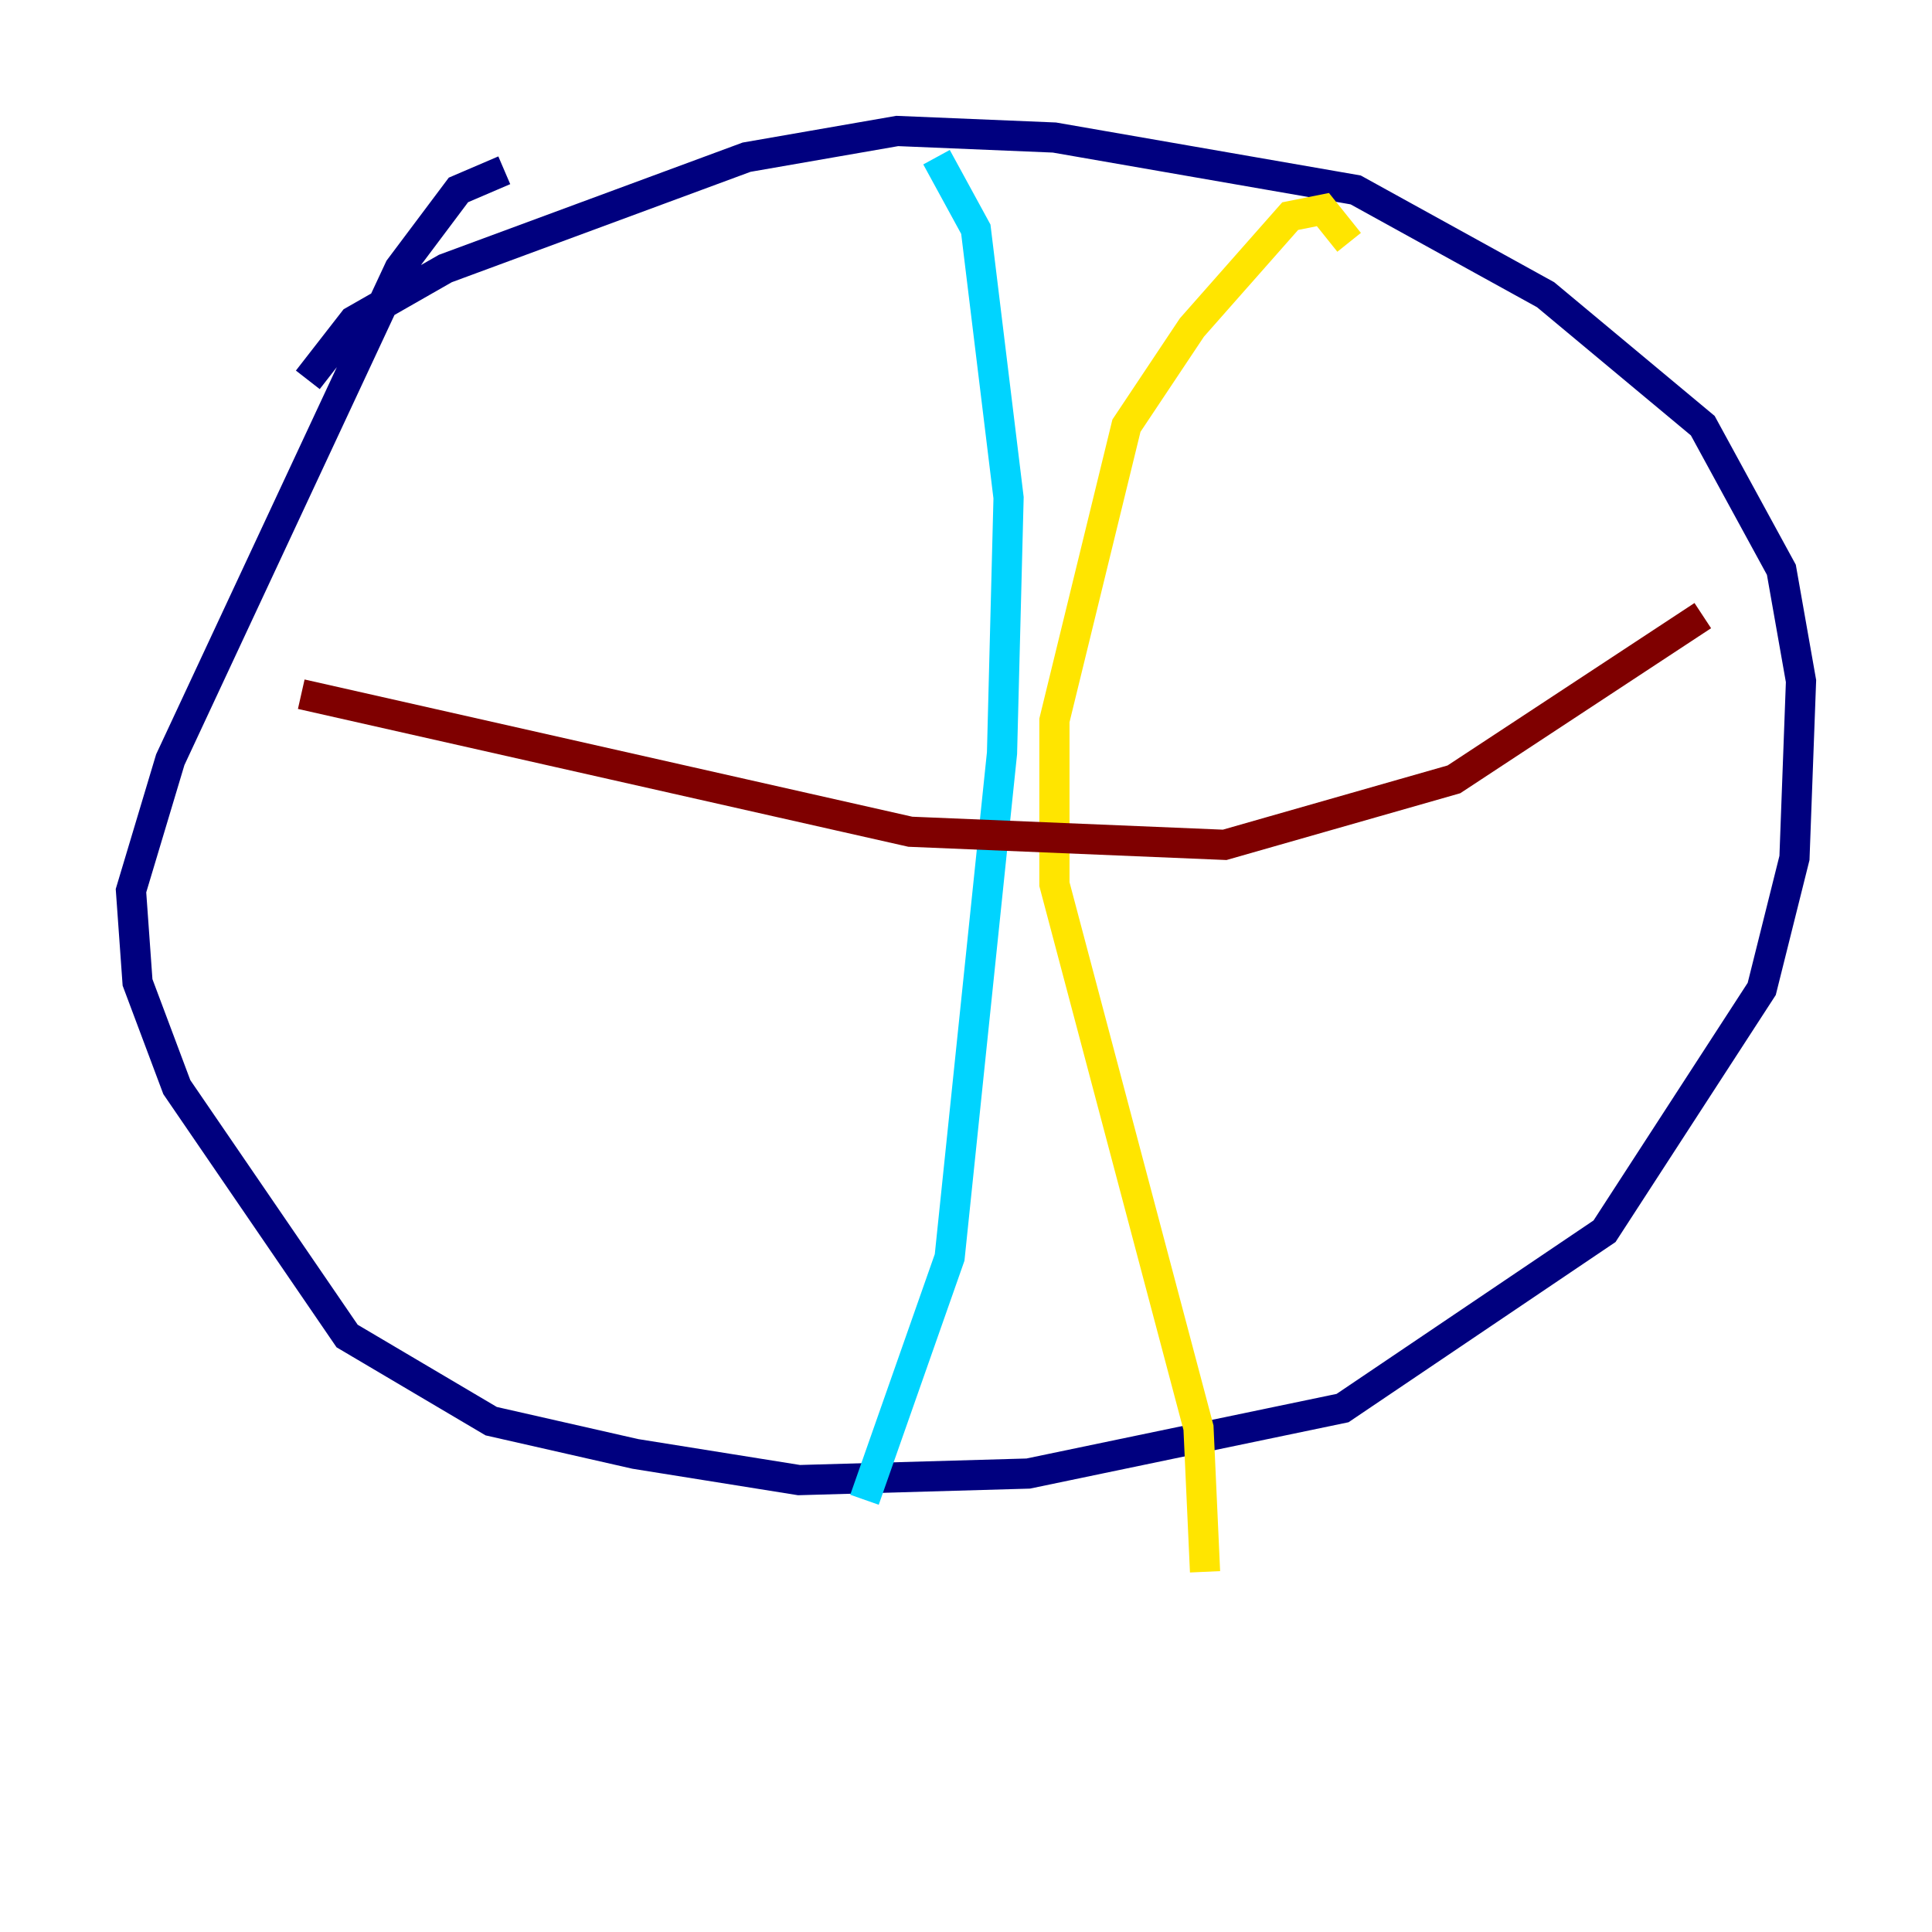 <?xml version="1.0" encoding="utf-8" ?>
<svg baseProfile="tiny" height="128" version="1.2" viewBox="0,0,128,128" width="128" xmlns="http://www.w3.org/2000/svg" xmlns:ev="http://www.w3.org/2001/xml-events" xmlns:xlink="http://www.w3.org/1999/xlink"><defs /><polyline fill="none" points="20.393,25.166 23.43,21.261 29.505,17.79 49.464,10.414 59.444,8.678 69.858,9.112 89.817,12.583 102.4,19.525 112.814,28.203 118.02,37.749 119.322,45.125 118.888,56.841 116.719,65.519 106.305,81.573 88.949,93.288 68.122,97.627 52.936,98.061 42.088,96.325 32.542,94.156 22.997,88.515 11.715,72.027 9.112,65.085 8.678,59.01 11.281,50.332 26.468,17.79 30.373,12.583 33.41,11.281" stroke="#00007f" stroke-width="2" /><polyline fill="none" points="62.047,10.414 64.651,15.186 66.82,32.976 66.386,49.898 62.915,83.308 57.275,99.363" stroke="#00d4ff" stroke-width="2" /><polyline fill="none" points="89.383,16.054 87.647,13.885 85.478,14.319 78.969,21.695 74.63,28.203 69.858,47.729 69.858,58.576 79.403,94.59 79.837,104.136" stroke="#ffe500" stroke-width="2" /><polyline fill="none" points="19.959,45.993 60.312,55.105 81.139,55.973 96.325,51.634 112.814,40.786" stroke="#7f0000" stroke-width="2" /></svg>